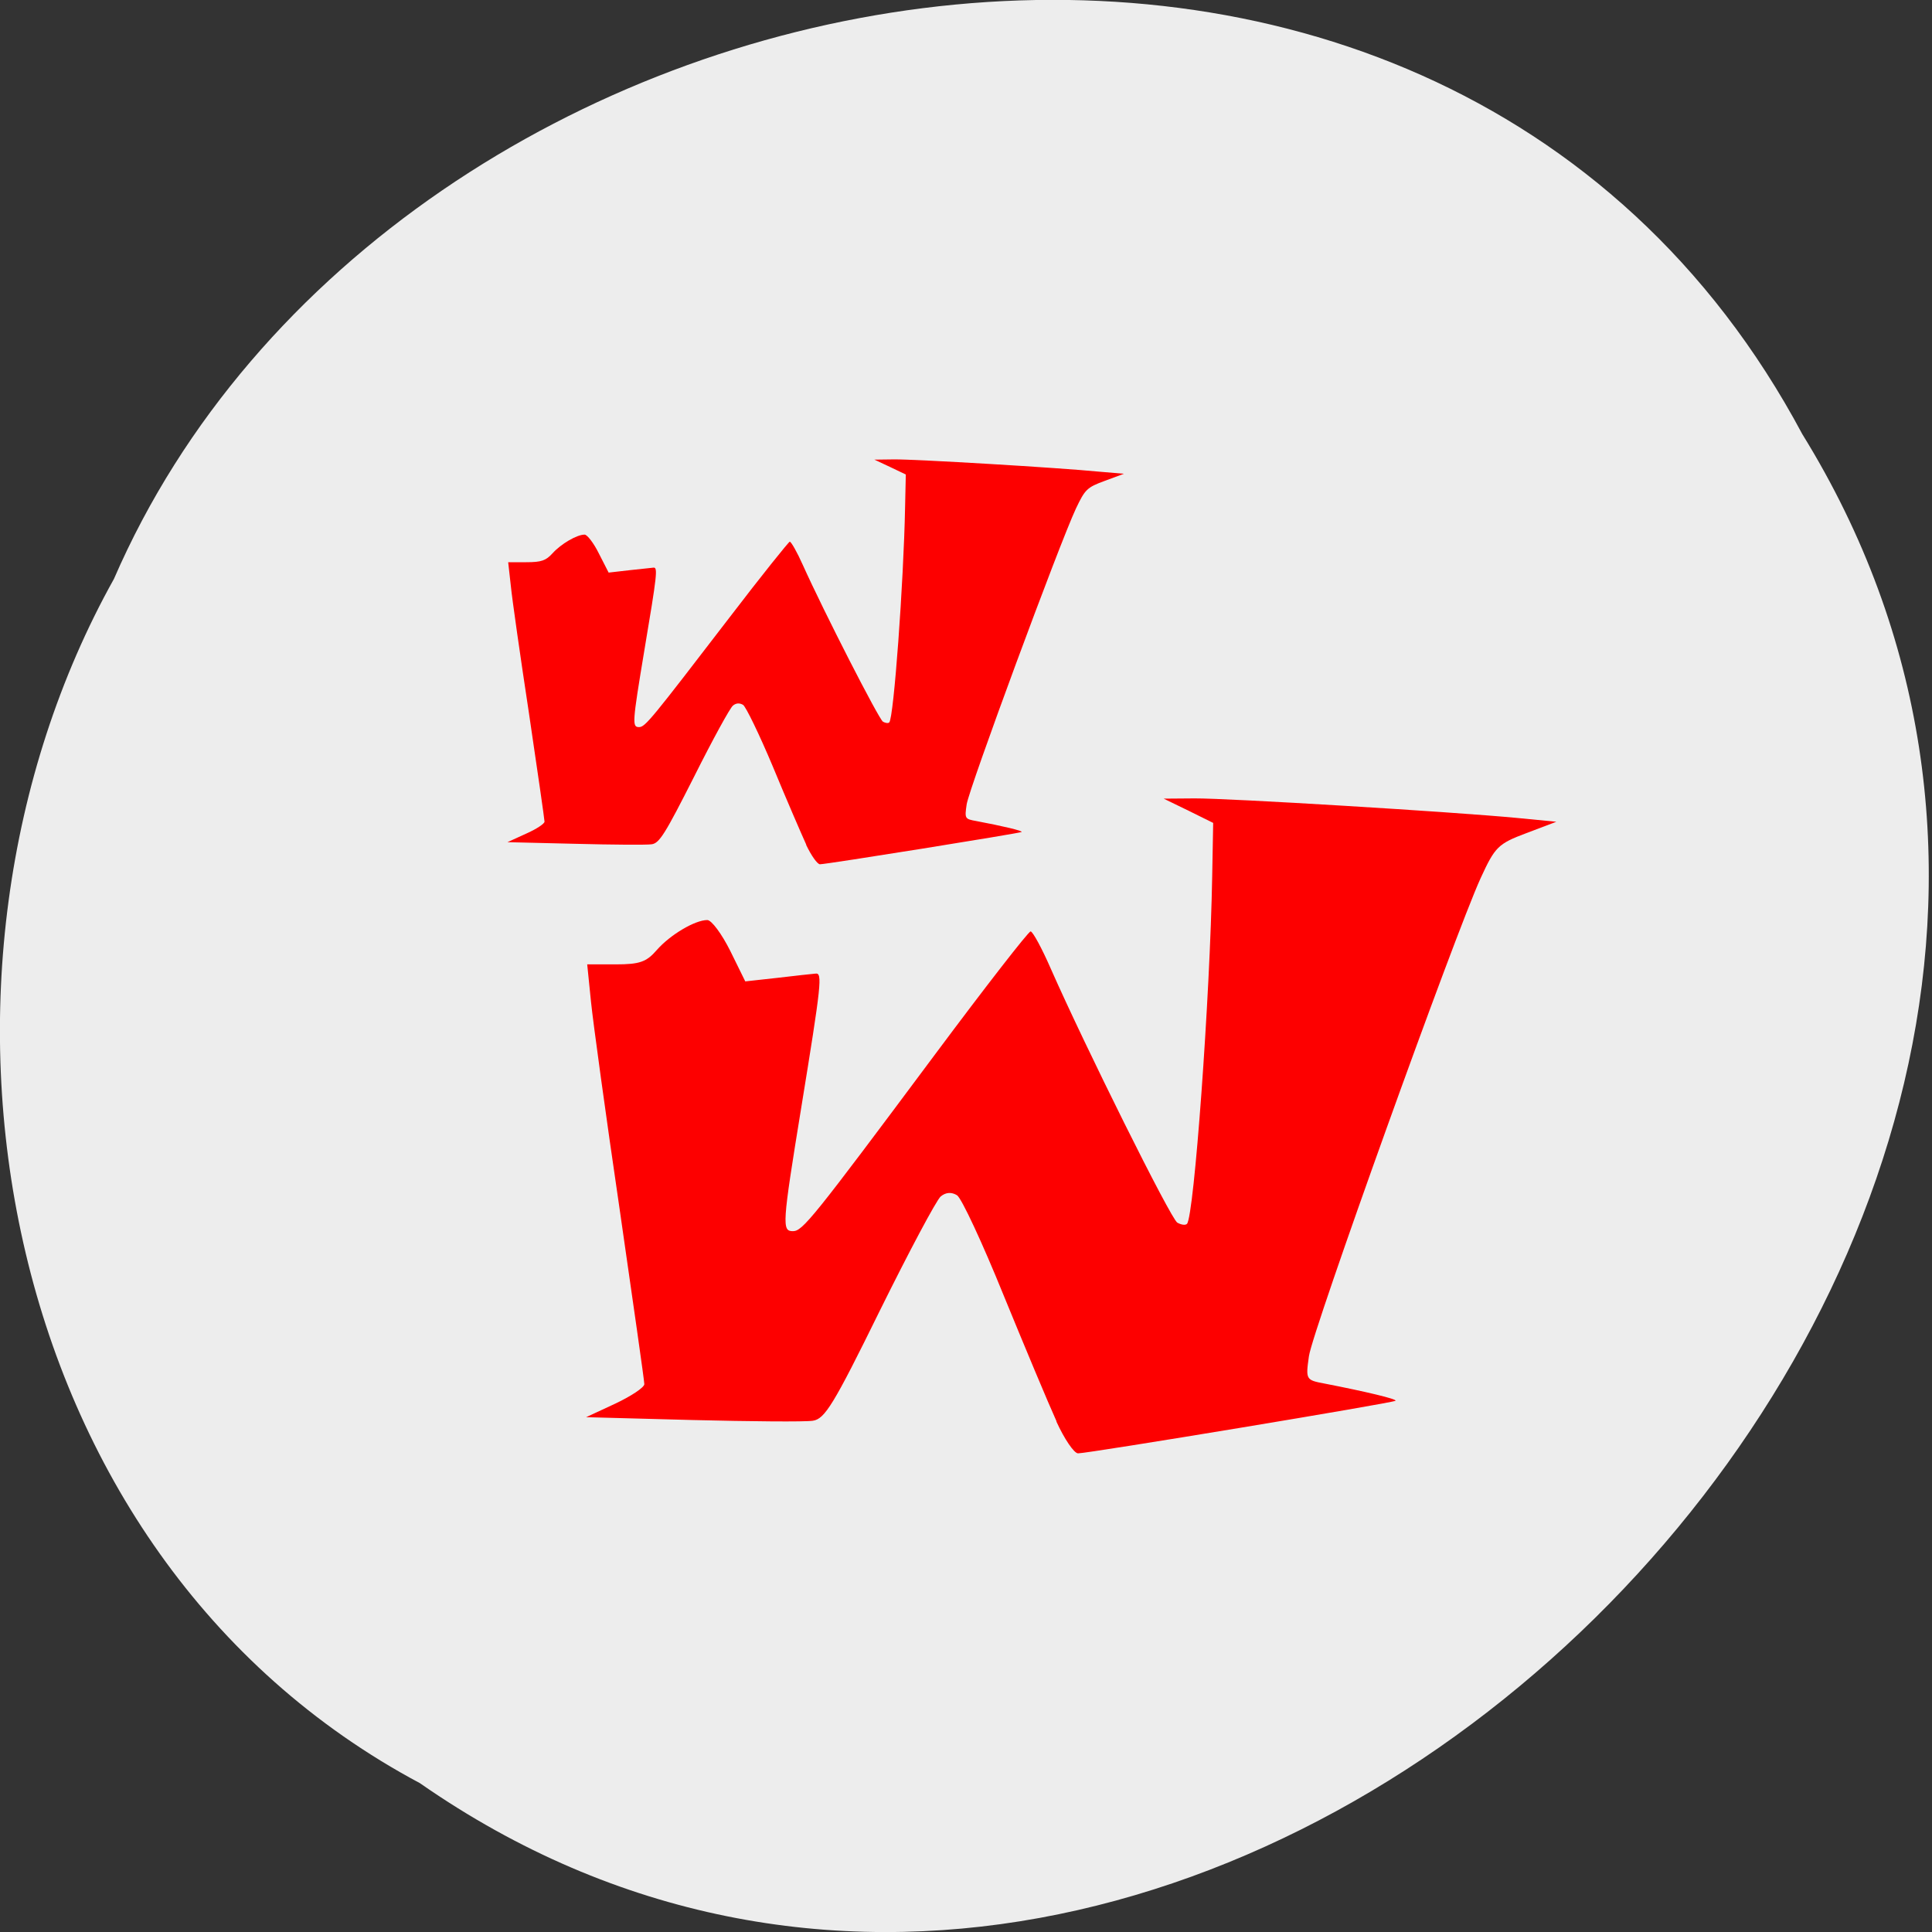 <svg xmlns="http://www.w3.org/2000/svg" viewBox="0 0 32 32"><rect x="0" y="0" width="32" height="32" fill="#333333" stroke="none"/><path d="m 6.961 29.539 c 13.07 9.09 31.18 -8.941 22.891 -22.348 c -6.117 -11.461 -23.387 -8.156 -27.965 2.398 c -3.637 6.516 -2.059 16.15 5.074 19.949" fill="#ededed"/><g fill="#fd0000"><path d="m 17.5 23.543 c -0.133 -0.293 -0.527 -1.234 -0.879 -2.094 c -0.348 -0.859 -0.695 -1.605 -0.77 -1.652 c -0.09 -0.055 -0.184 -0.051 -0.27 0.02 c -0.07 0.059 -0.523 0.91 -1.01 1.895 c -0.762 1.551 -0.91 1.793 -1.109 1.82 c -0.129 0.02 -1.023 0.012 -1.992 -0.012 l -1.762 -0.047 l 0.48 -0.223 c 0.266 -0.125 0.484 -0.27 0.484 -0.324 c 0 -0.059 -0.188 -1.363 -0.41 -2.906 c -0.227 -1.543 -0.438 -3.082 -0.473 -3.426 l -0.063 -0.621 h 0.473 c 0.395 0 0.508 -0.039 0.68 -0.238 c 0.223 -0.254 0.633 -0.496 0.836 -0.496 c 0.07 0 0.238 0.227 0.379 0.508 l 0.25 0.508 l 0.535 -0.059 c 0.293 -0.035 0.578 -0.066 0.629 -0.07 c 0.117 -0.016 0.098 0.164 -0.238 2.227 c -0.316 1.938 -0.32 2.039 -0.137 2.039 c 0.16 0 0.324 -0.203 2.359 -2.934 c 0.832 -1.117 1.543 -2.031 1.578 -2.031 c 0.035 0 0.188 0.281 0.336 0.621 c 0.563 1.277 1.984 4.137 2.094 4.203 c 0.063 0.035 0.133 0.047 0.16 0.02 c 0.117 -0.117 0.383 -3.754 0.418 -5.766 l 0.016 -0.875 l -0.41 -0.203 l -0.41 -0.199 l 0.512 -0.004 c 0.555 -0.004 4.285 0.223 5.344 0.324 l 0.648 0.063 l -0.496 0.188 c -0.469 0.176 -0.52 0.227 -0.758 0.746 c -0.43 0.941 -2.789 7.504 -2.844 7.918 c -0.055 0.387 -0.051 0.395 0.258 0.453 c 0.684 0.133 1.207 0.258 1.176 0.285 c -0.031 0.035 -5.086 0.871 -5.258 0.871 c -0.066 0 -0.227 -0.238 -0.359 -0.527"/><path d="m 13.355 13.992 c -0.082 -0.18 -0.336 -0.766 -0.555 -1.297 c -0.223 -0.531 -0.445 -0.988 -0.492 -1.02 c -0.059 -0.035 -0.117 -0.031 -0.168 0.012 c -0.047 0.035 -0.336 0.563 -0.641 1.172 c -0.484 0.957 -0.578 1.109 -0.707 1.125 c -0.082 0.012 -0.652 0.008 -1.266 -0.008 l -1.121 -0.027 l 0.309 -0.141 c 0.168 -0.074 0.305 -0.164 0.305 -0.199 c 0 -0.035 -0.117 -0.844 -0.258 -1.797 c -0.145 -0.953 -0.281 -1.906 -0.301 -2.117 l -0.043 -0.383 h 0.301 c 0.25 0 0.324 -0.027 0.434 -0.148 c 0.141 -0.156 0.402 -0.309 0.531 -0.309 c 0.043 0 0.152 0.141 0.238 0.316 l 0.16 0.313 l 0.34 -0.039 c 0.188 -0.02 0.367 -0.039 0.402 -0.043 c 0.074 -0.008 0.063 0.102 -0.152 1.379 c -0.199 1.199 -0.203 1.262 -0.086 1.262 c 0.102 0 0.203 -0.129 1.496 -1.813 c 0.531 -0.695 0.984 -1.258 1 -1.258 c 0.023 0 0.121 0.172 0.215 0.383 c 0.355 0.789 1.262 2.559 1.328 2.598 c 0.039 0.023 0.086 0.031 0.105 0.012 c 0.074 -0.07 0.238 -2.316 0.262 -3.563 l 0.012 -0.543 l -0.262 -0.125 l -0.258 -0.121 l 0.324 -0.004 c 0.352 -0.004 2.723 0.137 3.395 0.203 l 0.414 0.035 l -0.316 0.117 c -0.297 0.109 -0.328 0.141 -0.48 0.461 c -0.273 0.582 -1.773 4.641 -1.809 4.898 c -0.035 0.238 -0.031 0.242 0.164 0.277 c 0.434 0.082 0.766 0.16 0.746 0.18 c -0.02 0.02 -3.23 0.535 -3.34 0.535 c -0.043 0 -0.145 -0.145 -0.23 -0.324"/></g></svg>